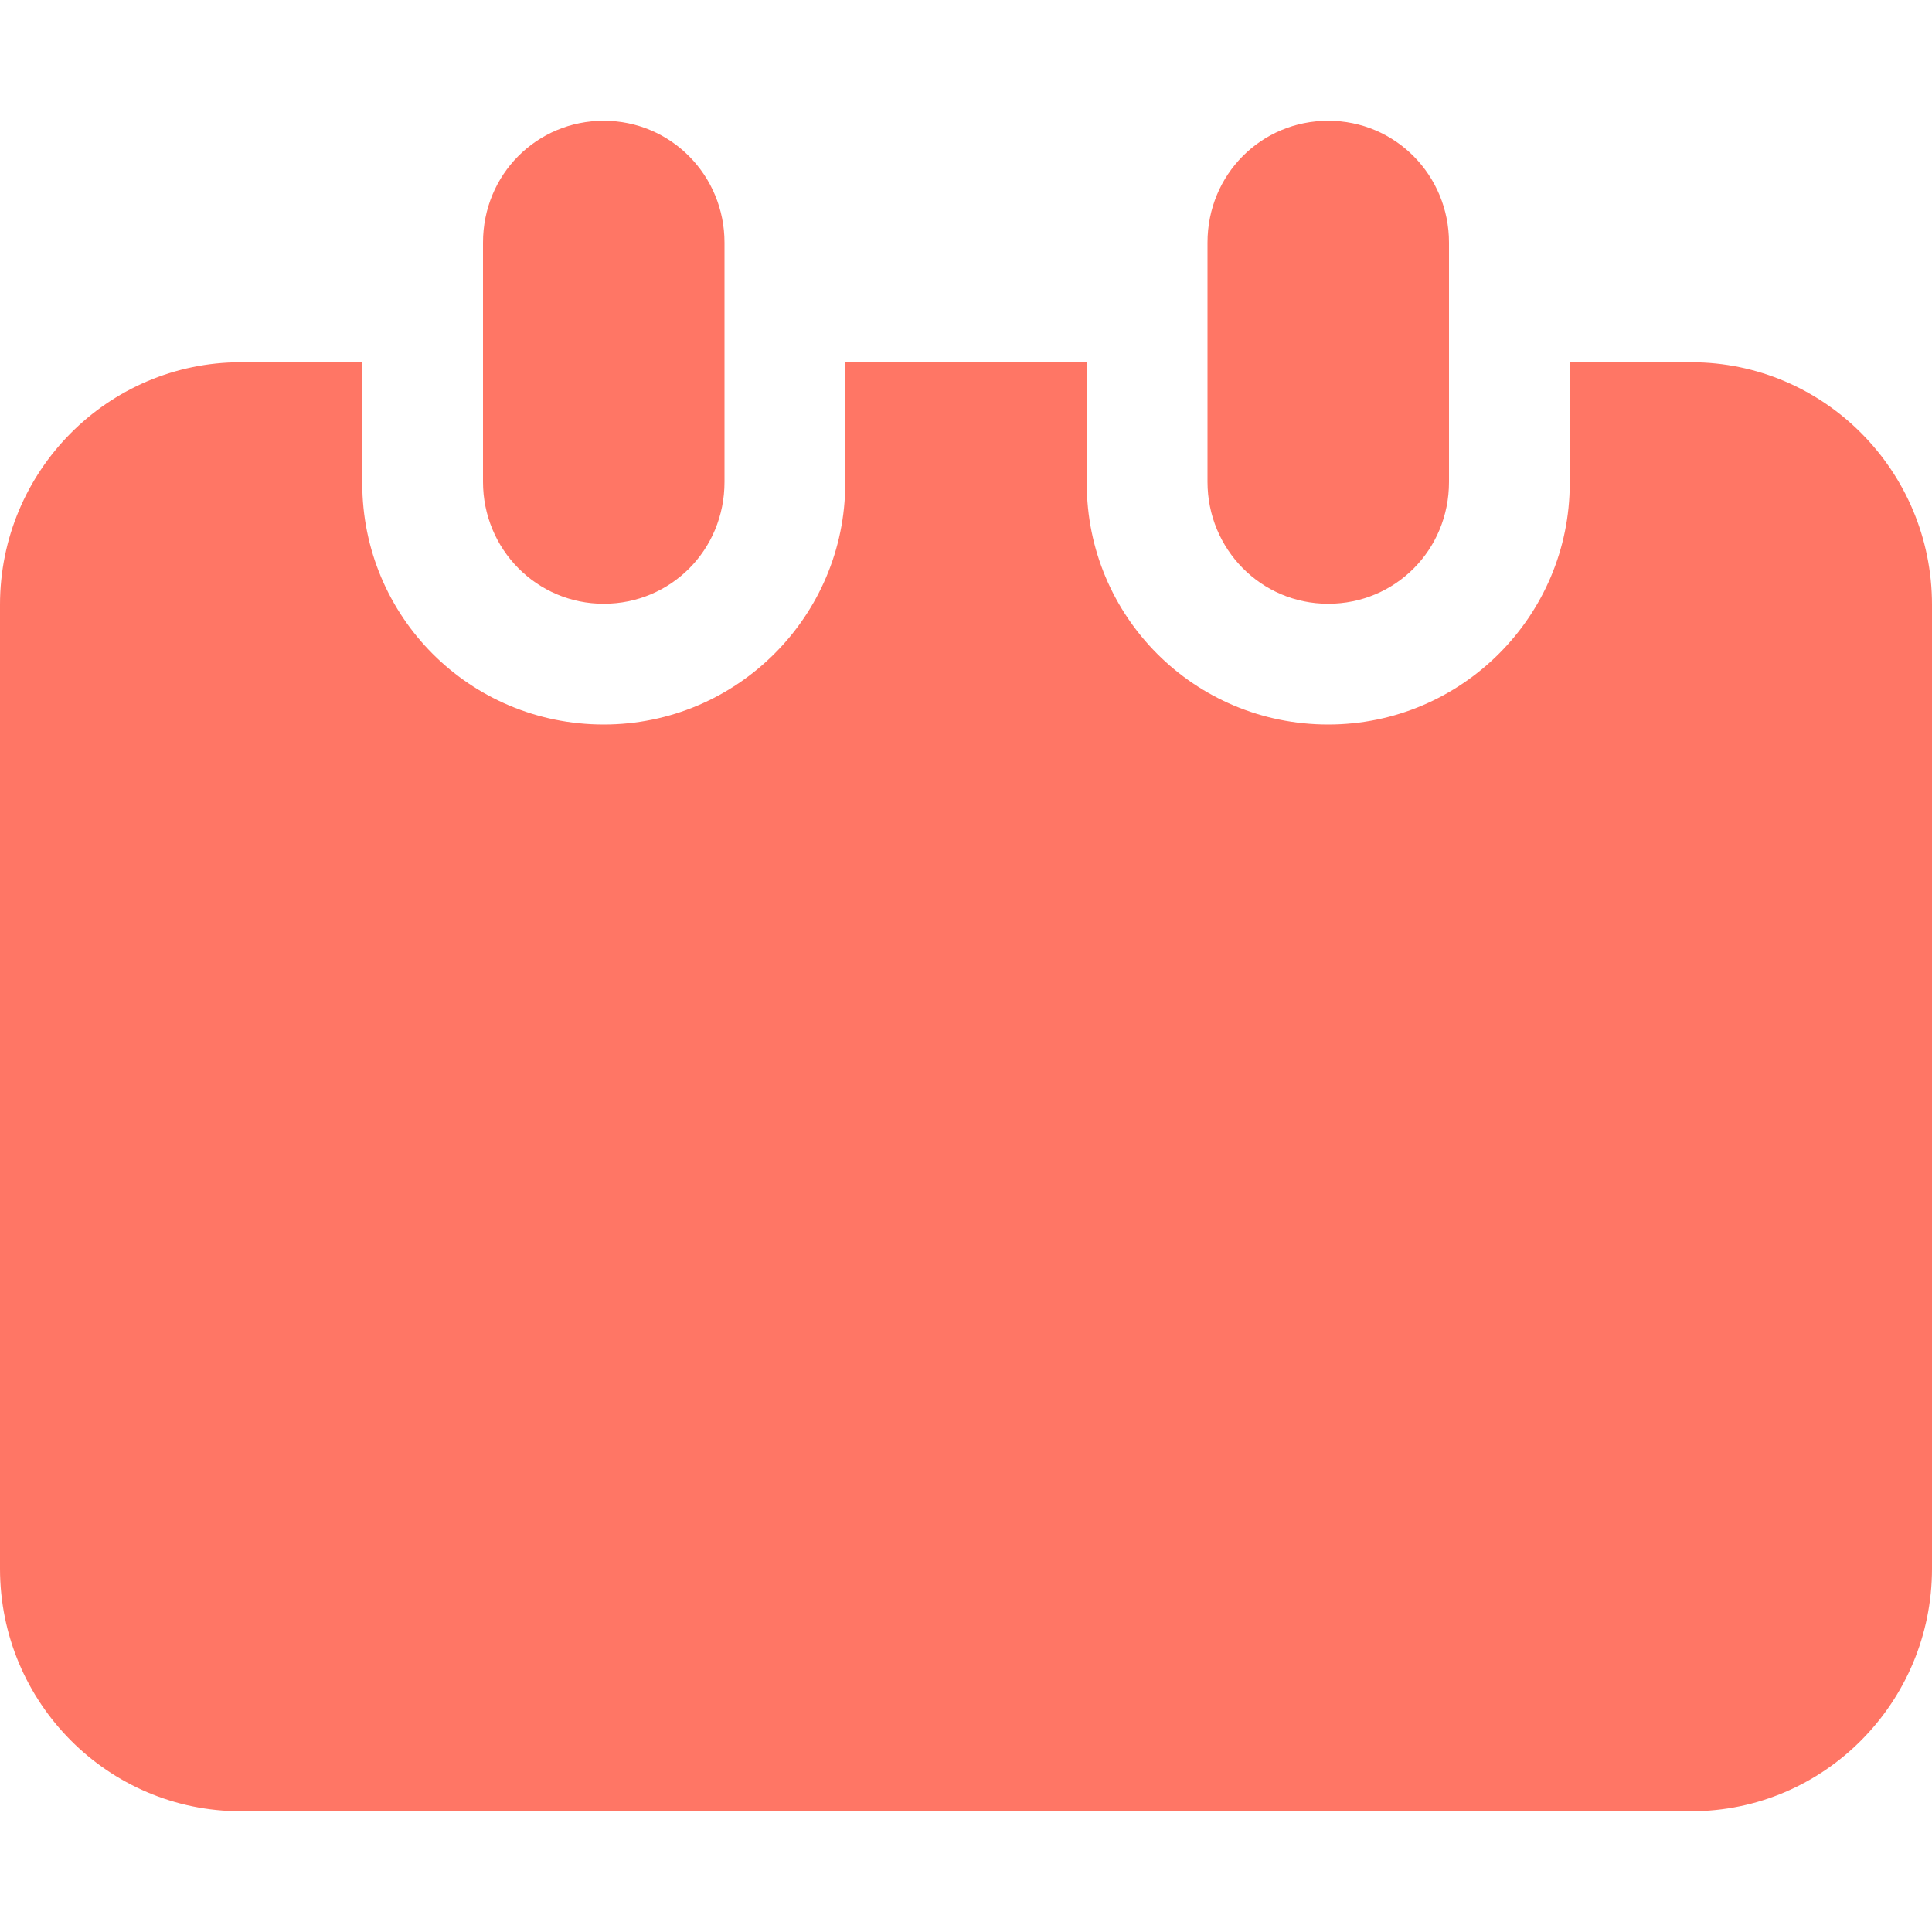 <?xml version="1.0"?>
<svg xmlns="http://www.w3.org/2000/svg" xmlns:xlink="http://www.w3.org/1999/xlink" version="1.1" id="Capa_1" x="0px" y="0px" viewBox="0 0 16 16" style="enable-background:new 0 0 16 16;" xml:space="preserve" width="512px" height="512px" class=""><g><g>
	<g>
		<path d="M14.006,3H13v1.002C13,5.102,12.104,6,11,6C9.889,6,9,5.105,9,4.002V3H7v1.002C7,5.102,6.104,6,5,6    C3.888,6,3,5.105,3,4.002V3H1.994C0.893,3,0,3.902,0,5.008v7.983C0,14.102,0.895,15,1.994,15h12.012    C15.107,15,16,14.098,16,12.991V5.008C16,3.899,15.105,3,14.006,3z" data-original="#000000" class="active-path" data-old_color="#ff7665" fill="#ff7665"/>
		<path d="M5,5c0.553,0,1-0.443,1-1.009V2.009C6,1.452,5.556,1,5,1C4.447,1,4,1.443,4,2.009V3.99    C4,4.548,4.444,5,5,5z" data-original="#000000" class="active-path" data-old_color="#ff7665" fill="#ff7665"/>
		<path d="M11,5c0.553,0,1-0.443,1-1.009V2.009C12,1.452,11.557,1,11,1c-0.553,0-1,0.443-1,1.009V3.99    C10,4.548,10.443,5,11,5z" data-original="#000000" class="active-path" data-old_color="#ff7665" fill="#ff7665"/>
	</g>
</g></g> </svg>
